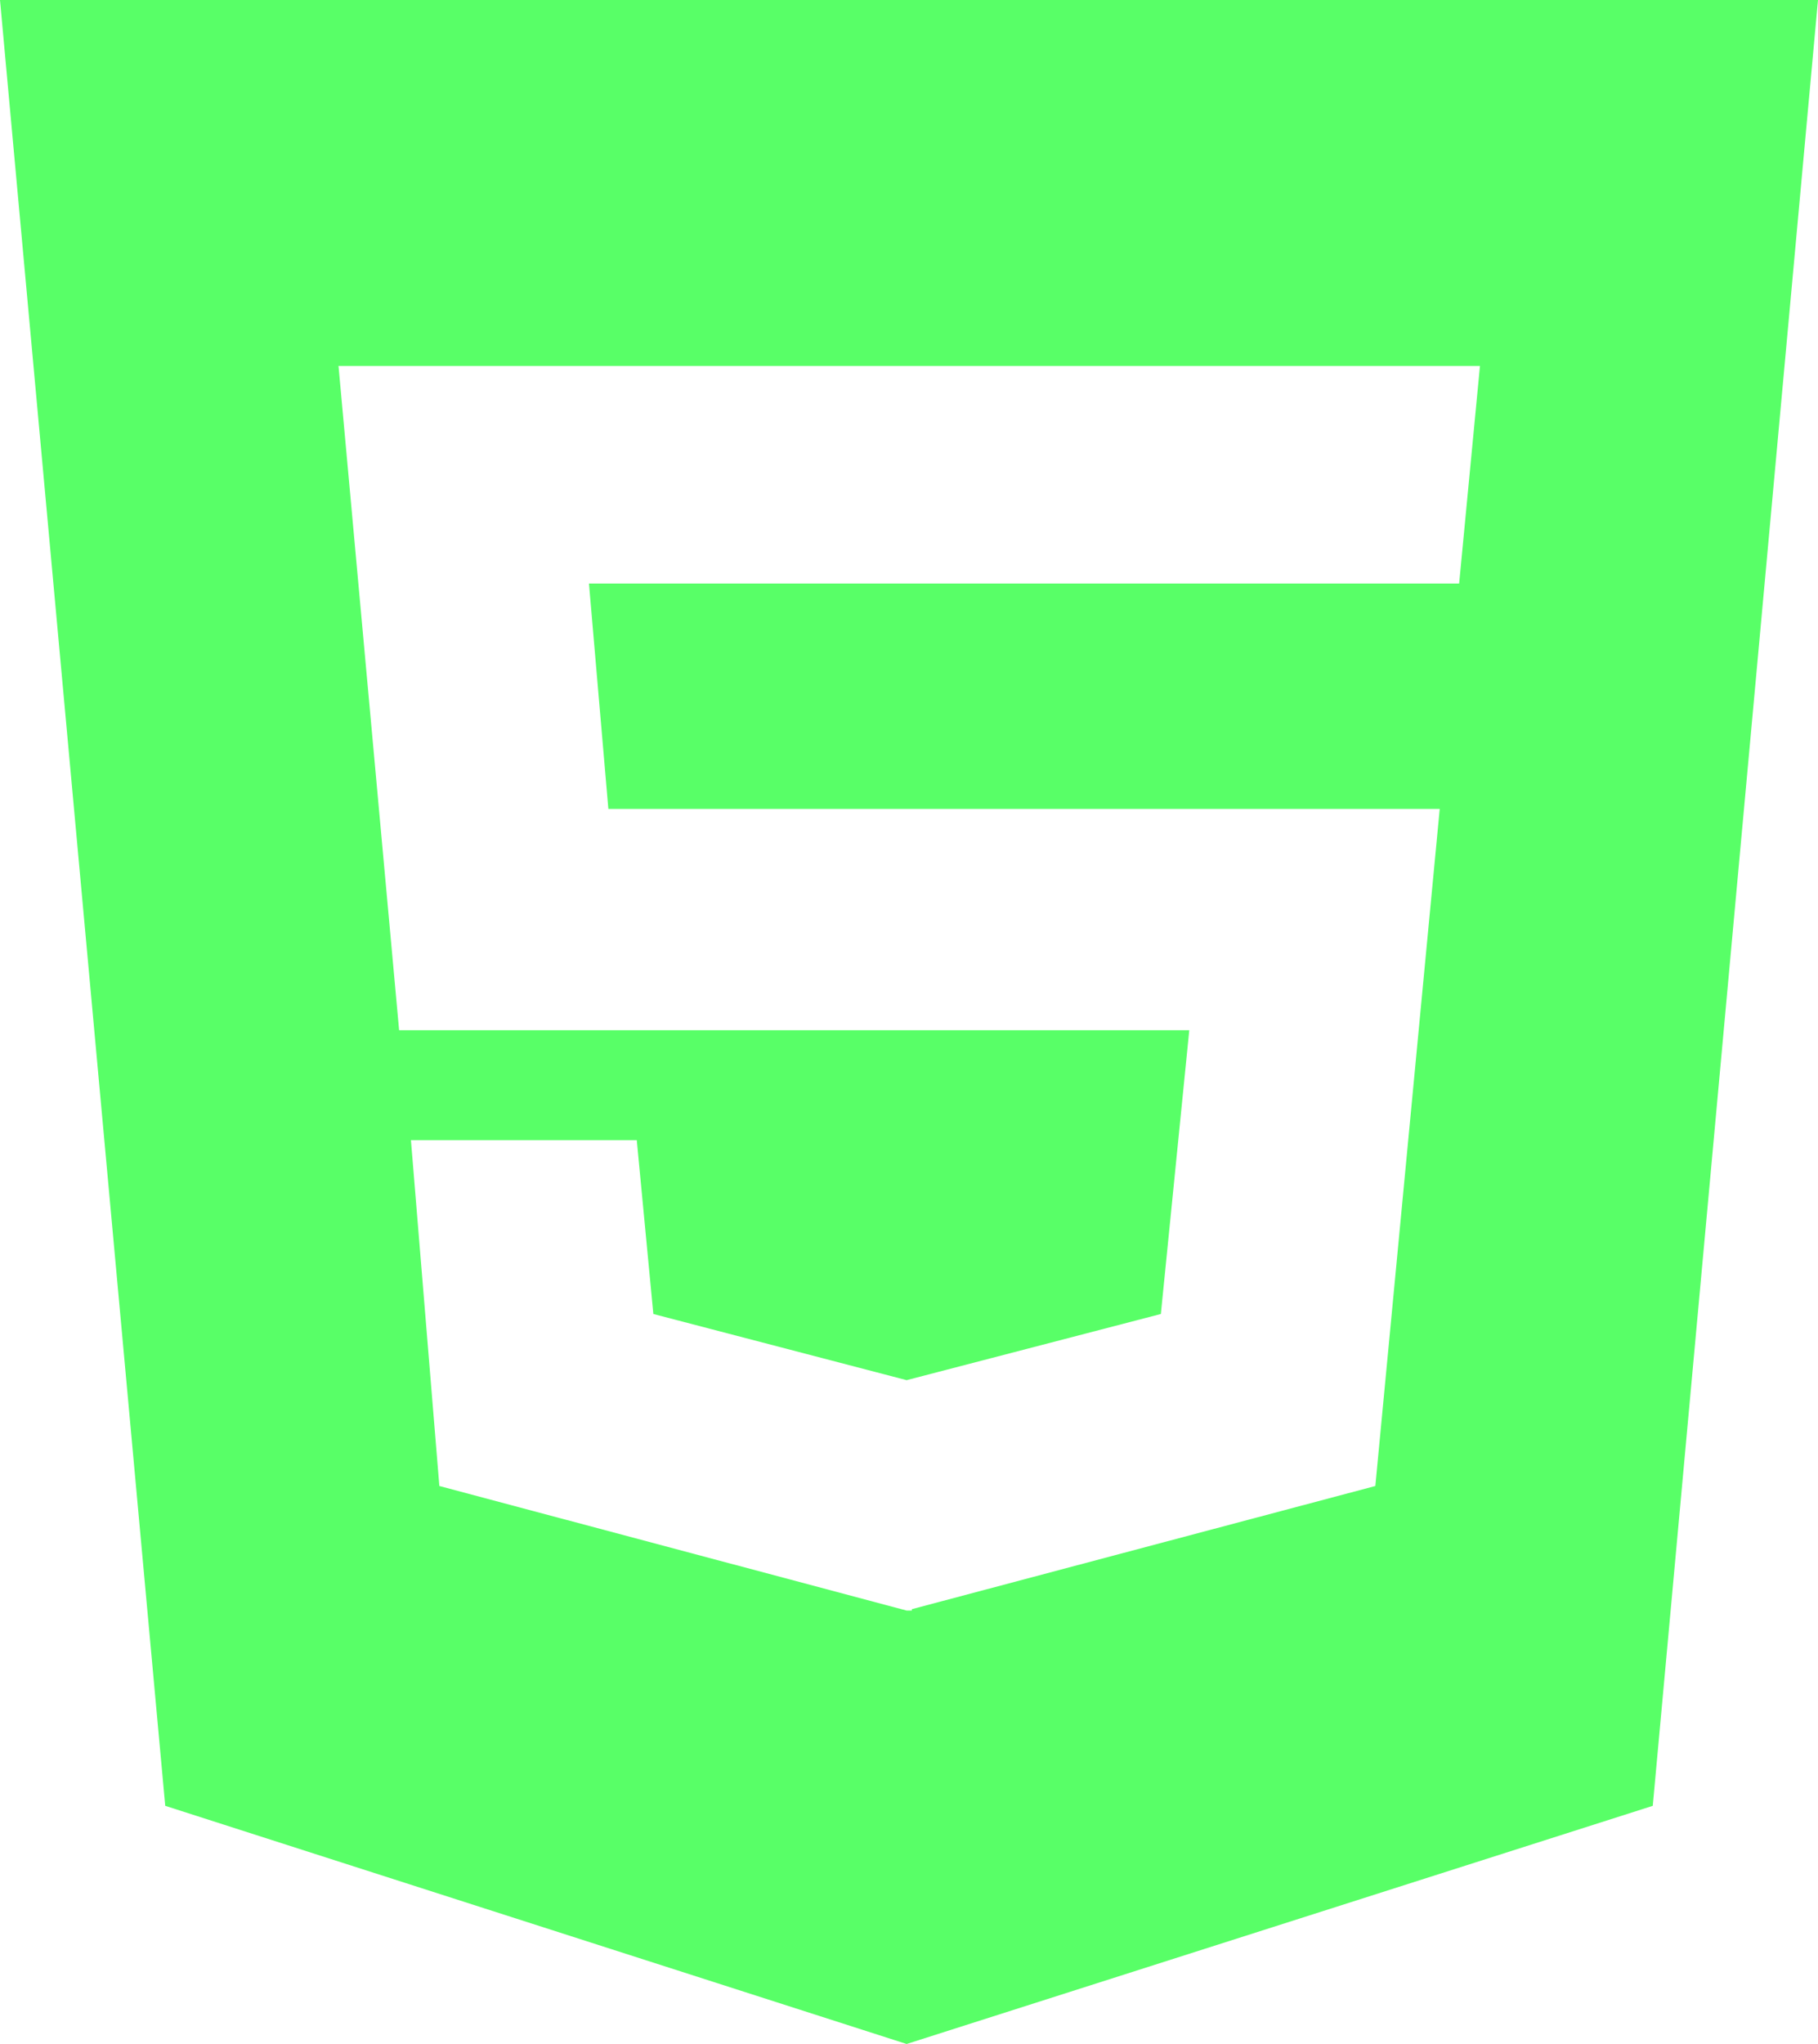 <svg width="178" height="200" viewBox="0 0 178 200" fill="none" xmlns="http://www.w3.org/2000/svg">
<path d="M0 0L16.178 176.696L88.768 200L161.822 176.696L178 0H0ZM142.864 57.098H57.665L59.565 79.152H140.963L134.659 145.402L89.278 157.455V157.589H88.768L43.017 145.402L40.235 111.562H62.346L63.969 128.571L88.768 135.045L113.66 128.571L116.442 100.804H39.077L33.143 35.804H144.903L142.864 57.098Z" fill="#58FF67"/>
</svg>
